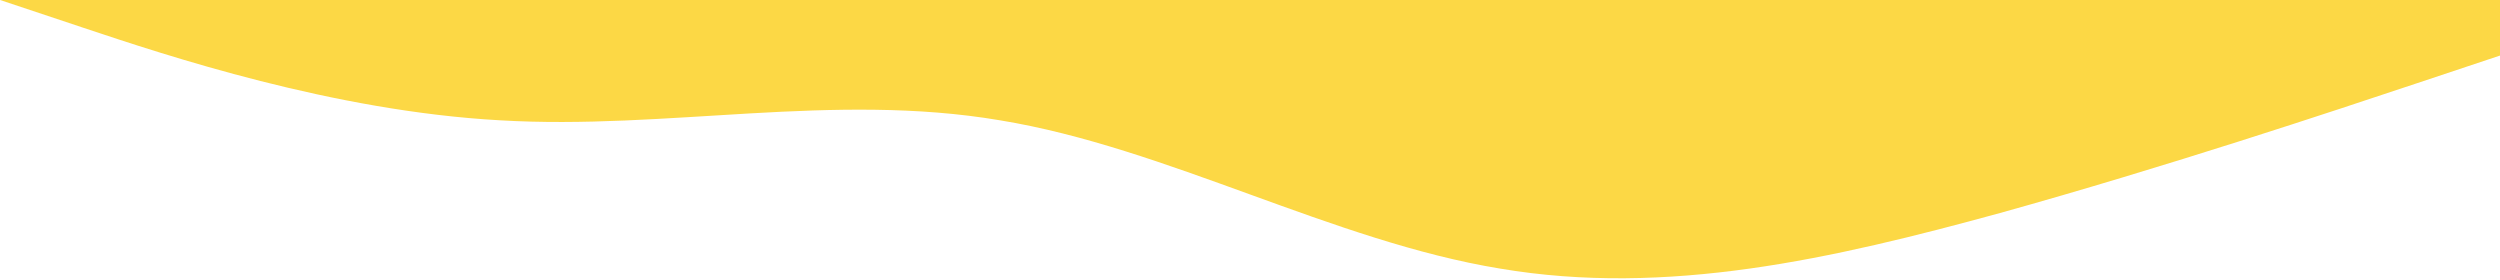 <svg fill="none" height="161" preserveAspectRatio="none" viewBox="0 0 1440 161" width="1440" xmlns="http://www.w3.org/2000/svg"><path d="m1440 32-48 16c-48 16-144 48-240 74.7-96 26.3-192 48.3-288 32-96-15.7-192-69.7-288-85.4-96-16.3-192 5.7-288 0-96-5.3-192-37.3-240-53.3l-48-16 48-0c48-0 144-0 240-0 96-0 192-0 288-0s192-0 288-0 192-0 288-0c96-0 192-0 240-0l48-0z" fill="#fcd845"/></svg>